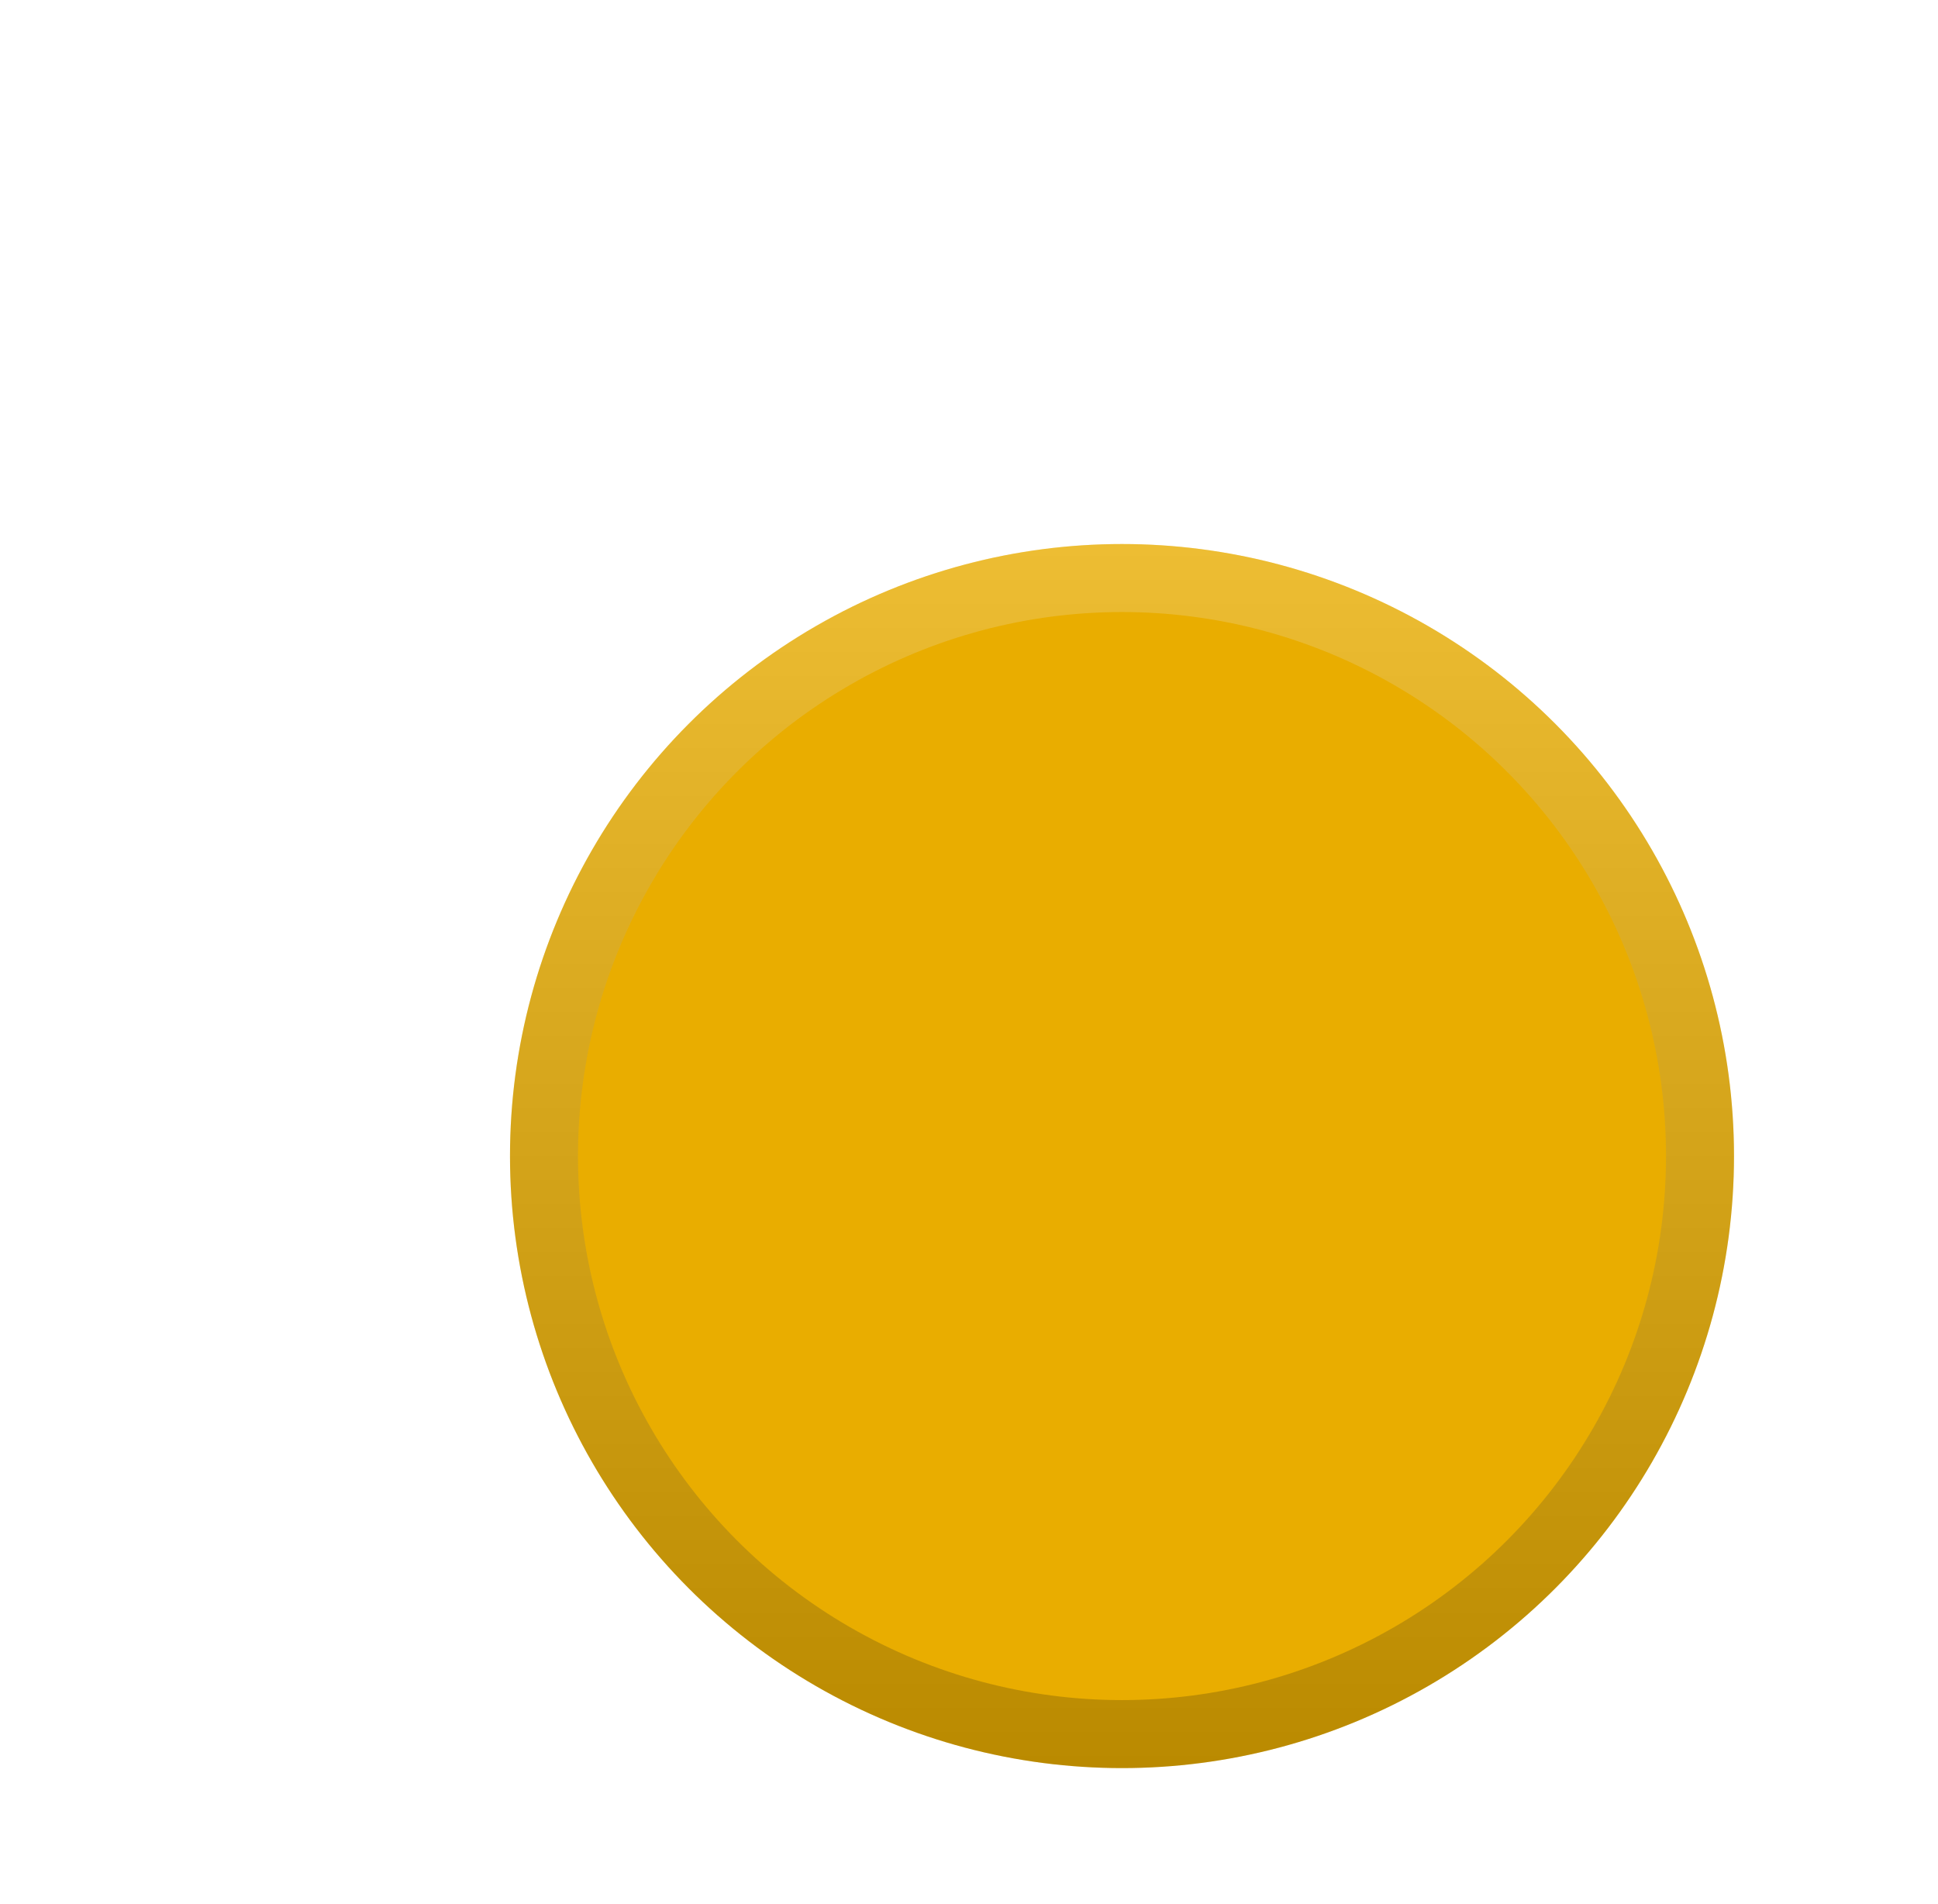 <svg width="57" height="56" viewBox="0 0 57 56" fill="none" xmlns="http://www.w3.org/2000/svg">
<g id="bullet_small">
<g id="Ellipse 48" filter="url(#filter0_dd_963_1201)">
<circle cx="29" cy="28" r="18" fill="#E9AD00"/>
<circle cx="29" cy="28" r="17" stroke="url(#paint0_linear_963_1201)" stroke-width="2"/>
</g>
</g>
<defs>
<filter id="filter0_dd_963_1201" x="11" y="10" width="40" height="40" filterUnits="userSpaceOnUse" color-interpolation-filters="sRGB">
<feFlood flood-opacity="0" result="BackgroundImageFix"/>
<feColorMatrix in="SourceAlpha" type="matrix" values="0 0 0 0 0 0 0 0 0 0 0 0 0 0 0 0 0 0 127 0" result="hardAlpha"/>
<feOffset dx="4" dy="4"/>
<feComposite in2="hardAlpha" operator="out"/>
<feColorMatrix type="matrix" values="0 0 0 0 0 0 0 0 0 0 0 0 0 0 0 0 0 0 0.25 0"/>
<feBlend mode="normal" in2="BackgroundImageFix" result="effect1_dropShadow_963_1201"/>
<feColorMatrix in="SourceAlpha" type="matrix" values="0 0 0 0 0 0 0 0 0 0 0 0 0 0 0 0 0 0 127 0" result="hardAlpha"/>
<feOffset dy="2"/>
<feComposite in2="hardAlpha" operator="out"/>
<feColorMatrix type="matrix" values="0 0 0 0 0.571 0 0 0 0 0.488 0 0 0 0 0.05 0 0 0 1 0"/>
<feBlend mode="normal" in2="effect1_dropShadow_963_1201" result="effect2_dropShadow_963_1201"/>
<feBlend mode="normal" in="SourceGraphic" in2="effect2_dropShadow_963_1201" result="shape"/>
</filter>
<linearGradient id="paint0_linear_963_1201" x1="29" y1="10" x2="29" y2="46" gradientUnits="userSpaceOnUse">
<stop stop-color="white" stop-opacity="0.2"/>
<stop offset="1" stop-opacity="0.2"/>
</linearGradient>
</defs>
</svg>

